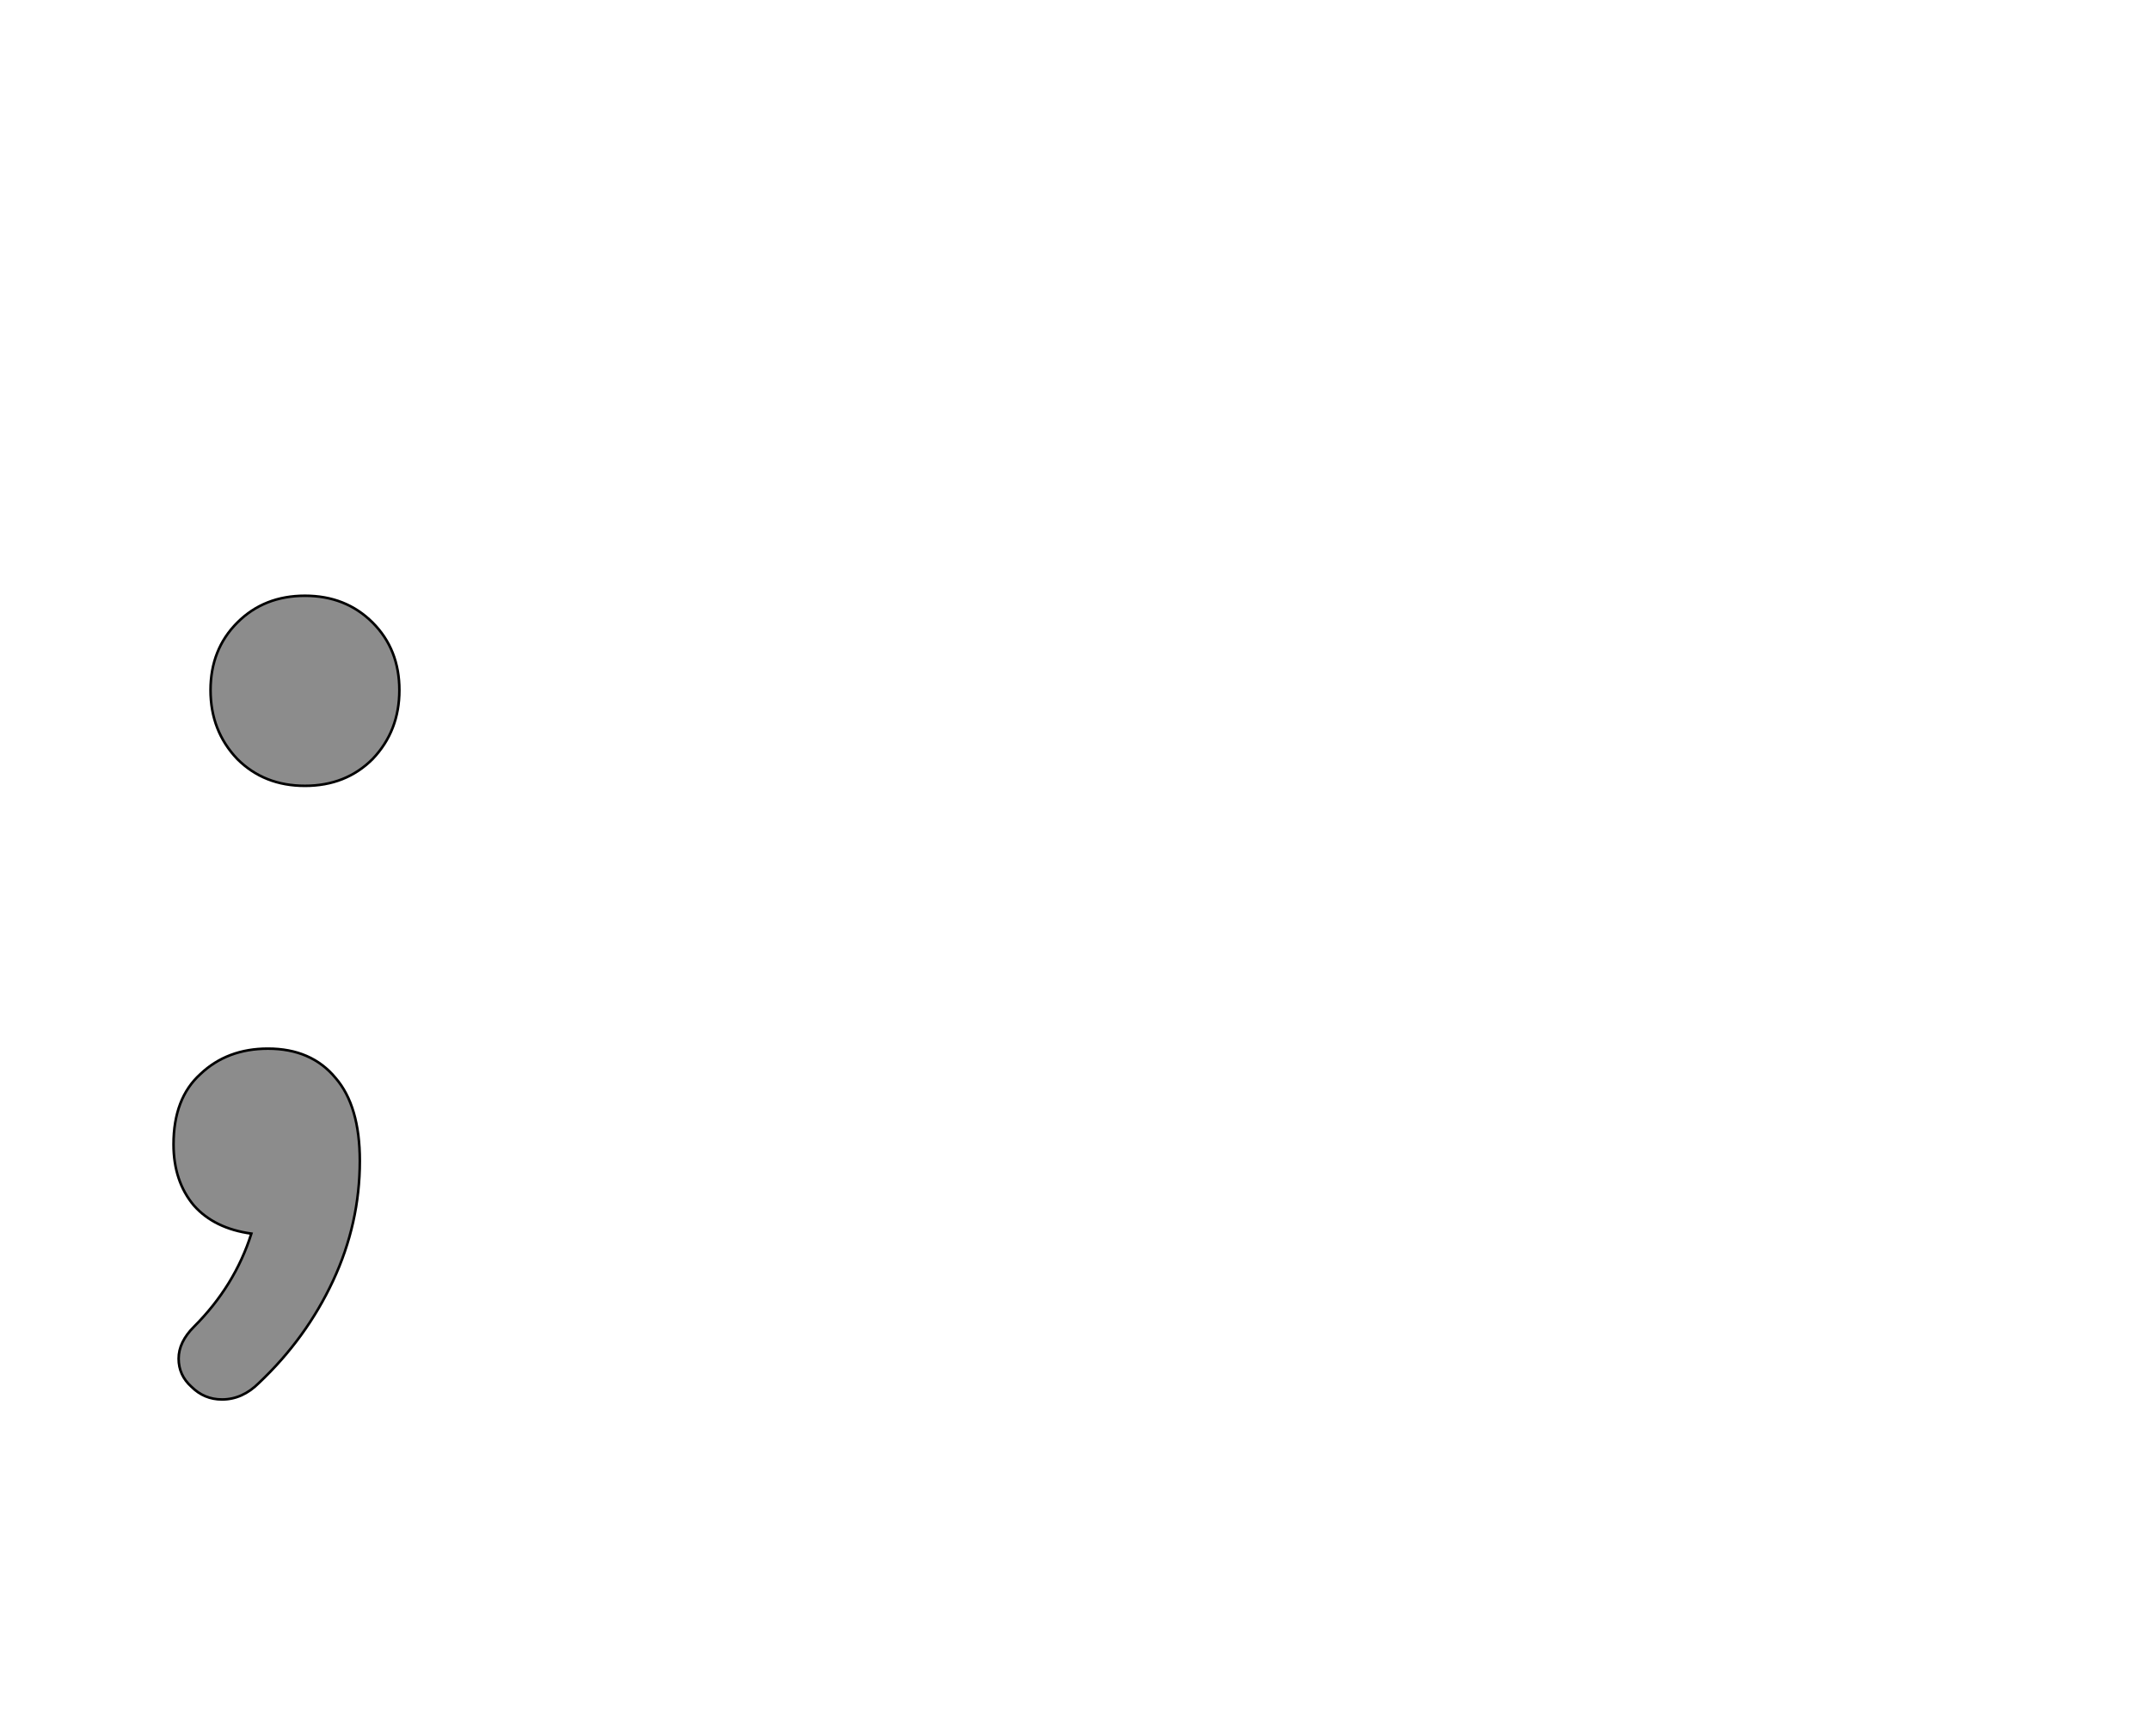 <!--
BEGIN METADATA

BBOX_X_MIN 36
BBOX_Y_MIN -131
BBOX_X_MAX 213
BBOX_Y_MAX 499
WIDTH 177
HEIGHT 630
H_BEARING_X 36
H_BEARING_Y 499
H_ADVANCE 248
V_BEARING_X -88
V_BEARING_Y 367
V_ADVANCE 1364
ORIGIN_X 0
ORIGIN_Y 0

END METADATA
-->

<svg width='1685px' height='1361px' xmlns='http://www.w3.org/2000/svg' version='1.1'>

 <!-- make sure glyph is visible within svg window -->
 <g fill-rule='nonzero'  transform='translate(100 966)'>

  <!-- draw actual outline using lines and Bezier curves-->
  <path fill='black' stroke='black' fill-opacity='0.45'  stroke-width='2'  d='
 M 171,-499
 M 192,-478
 Q 213,-457 213,-425
 Q 213,-393 192,-371
 Q 171,-350 139,-350
 Q 107,-350 86,-371
 Q 65,-393 65,-425
 Q 65,-457 86,-478
 Q 107,-499 139,-499
 Q 171,-499 192,-478
 Z

 M 144,-144
 M 163,-121
 Q 182,-99 182,-56
 Q 182,-7 161,38
 Q 140,83 103,118
 Q 90,131 74,131
 Q 60,131 50,121
 Q 40,112 40,99
 Q 40,86 52,74
 Q 84,42 97,1
 Q 68,-3 52,-21
 Q 36,-40 36,-69
 Q 36,-105 57,-124
 Q 78,-144 110,-144
 Q 144,-144 163,-121
 Z

  '/>
 </g>
</svg>
